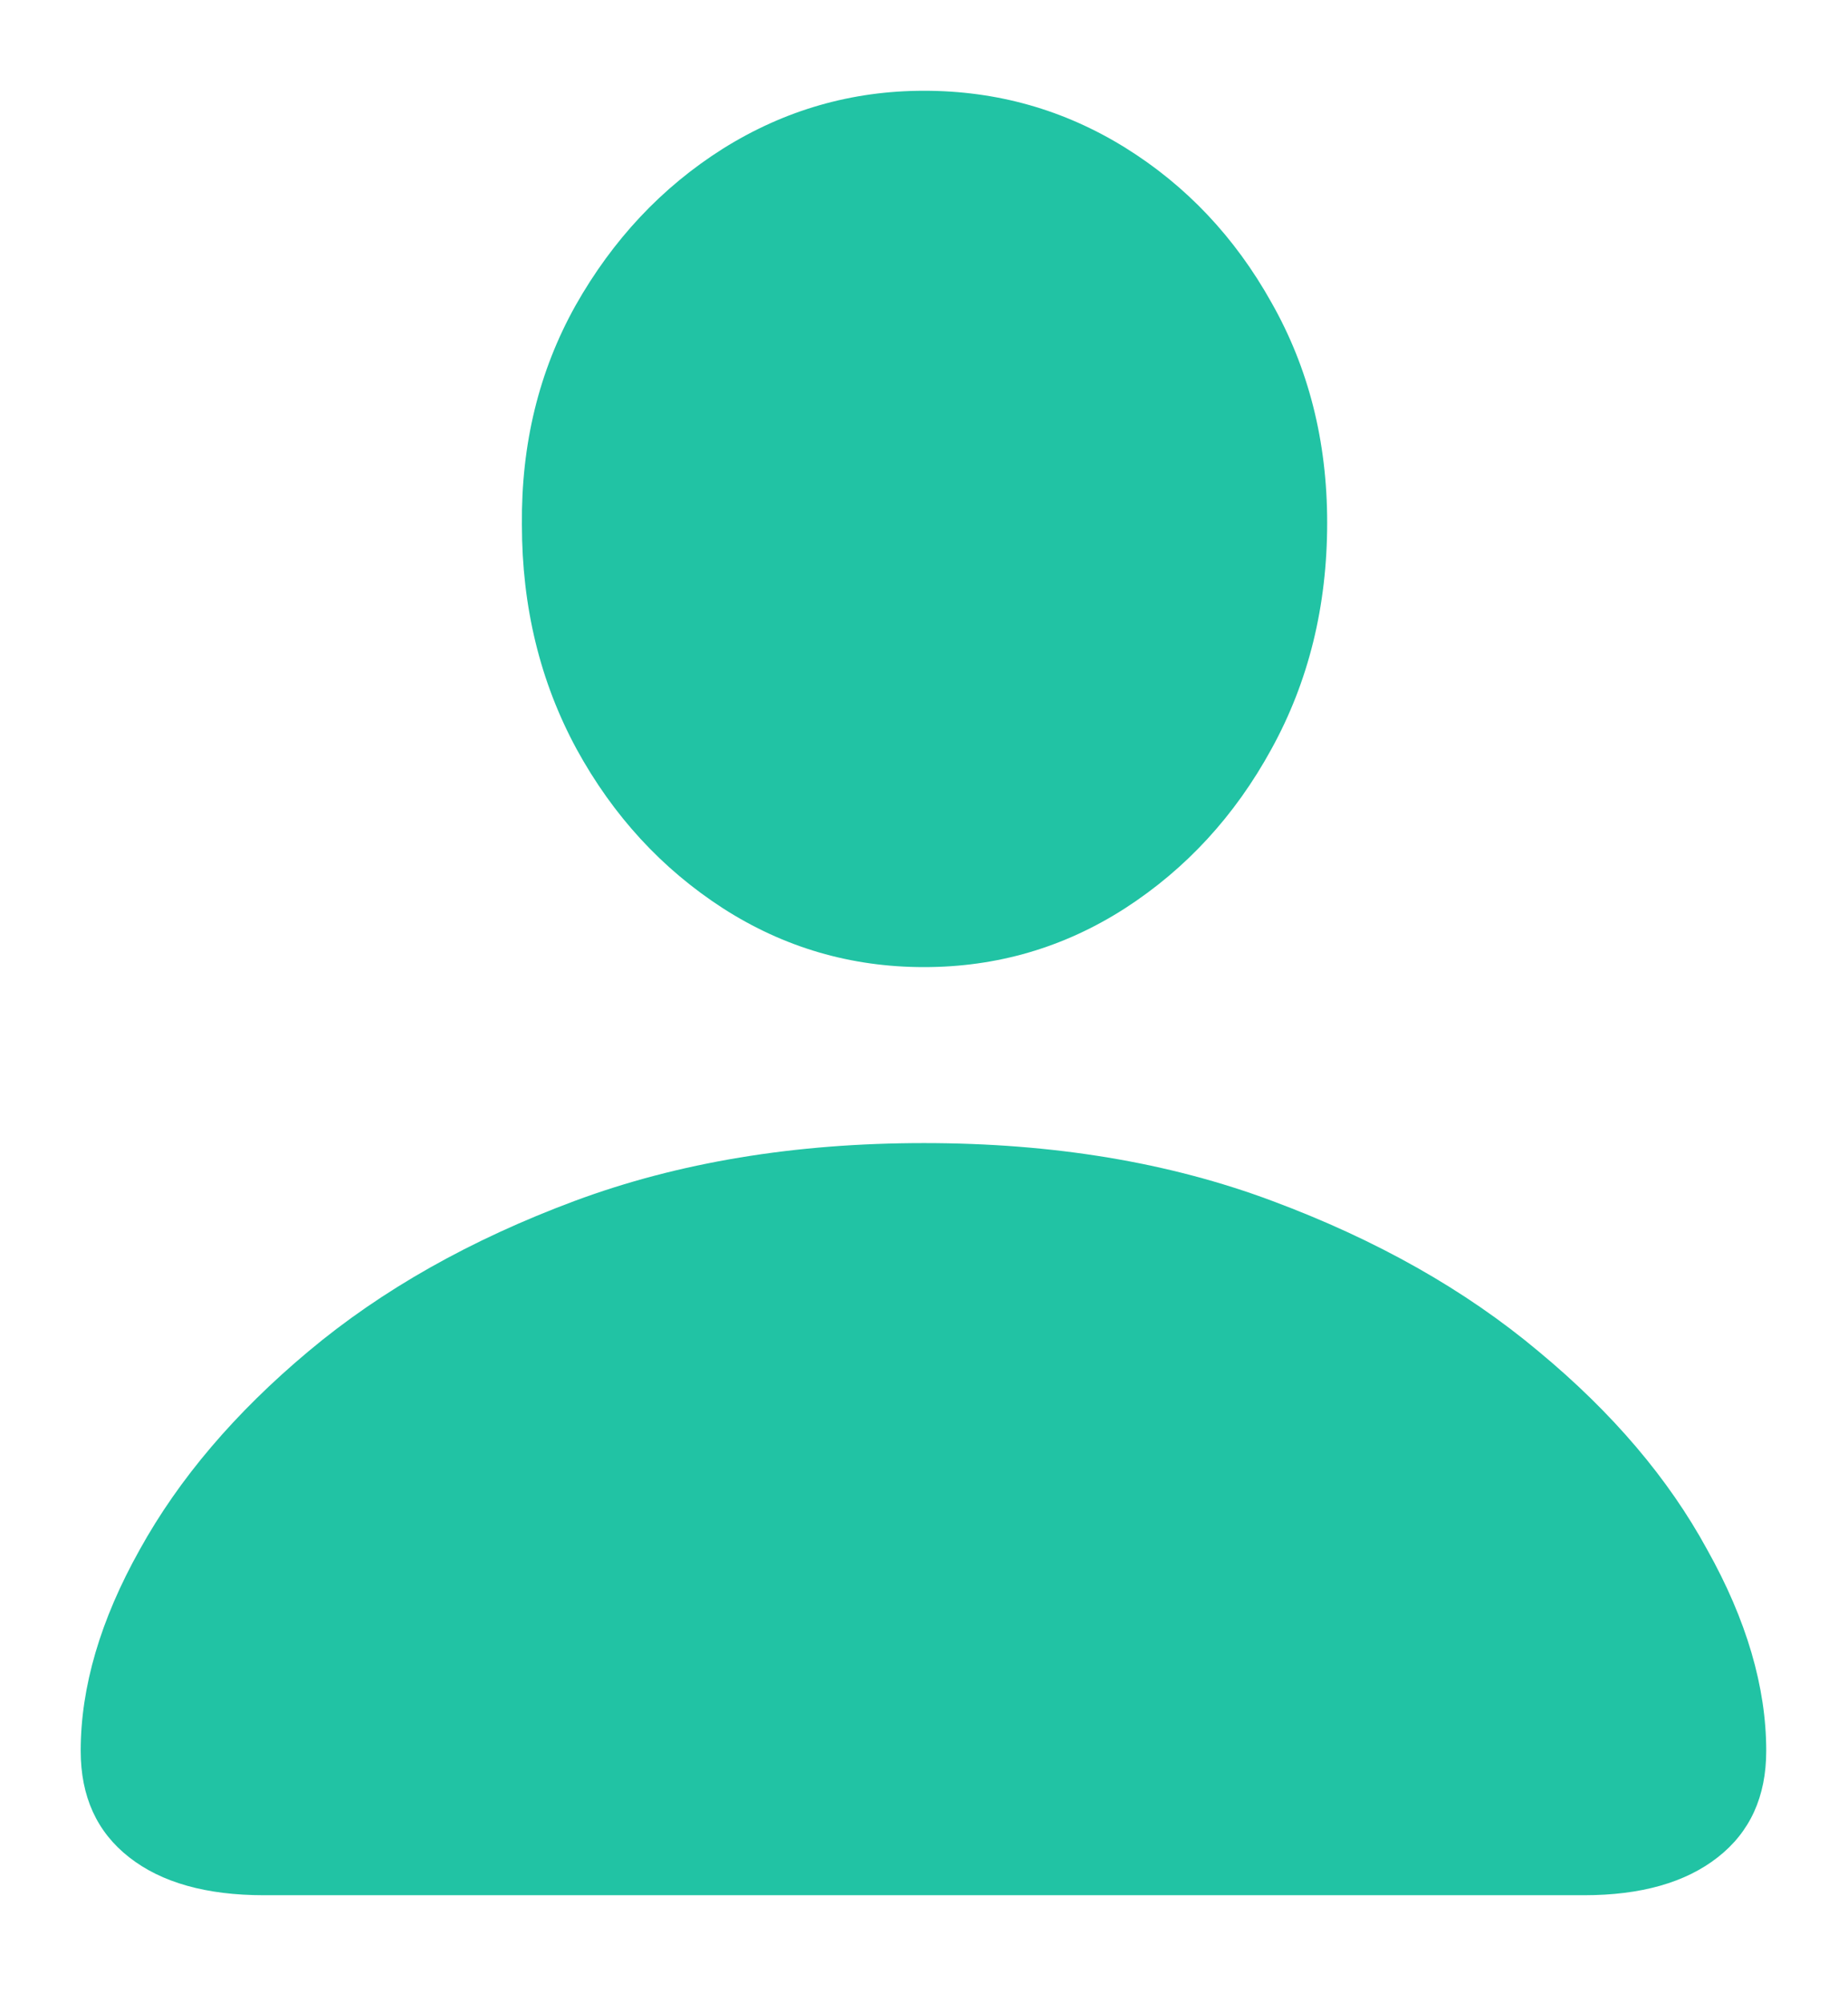 <svg width="12" height="13" viewBox="0 0 12 13" fill="none" xmlns="http://www.w3.org/2000/svg">
<path d="M1.714 12.299H10.286C10.655 12.299 10.945 12.217 11.154 12.053C11.364 11.889 11.469 11.659 11.469 11.362C11.469 10.948 11.341 10.512 11.086 10.057C10.835 9.596 10.471 9.168 9.992 8.771C9.514 8.37 8.937 8.045 8.263 7.794C7.593 7.543 6.839 7.418 6 7.418C5.161 7.418 4.405 7.543 3.73 7.794C3.056 8.045 2.479 8.37 2.001 8.771C1.527 9.168 1.162 9.596 0.907 10.057C0.652 10.512 0.524 10.948 0.524 11.362C0.524 11.659 0.629 11.889 0.839 12.053C1.048 12.217 1.34 12.299 1.714 12.299ZM6 6.276C6.474 6.276 6.909 6.149 7.306 5.894C7.702 5.638 8.019 5.294 8.256 4.861C8.497 4.424 8.618 3.934 8.618 3.392C8.618 2.863 8.497 2.387 8.256 1.963C8.019 1.539 7.702 1.204 7.306 0.958C6.909 0.712 6.474 0.589 6 0.589C5.531 0.589 5.095 0.714 4.694 0.965C4.298 1.215 3.979 1.555 3.737 1.983C3.5 2.407 3.384 2.881 3.389 3.405C3.389 3.938 3.507 4.424 3.744 4.861C3.981 5.294 4.298 5.638 4.694 5.894C5.091 6.149 5.526 6.276 6 6.276Z" fill="#21C3A4"/>
</svg>
